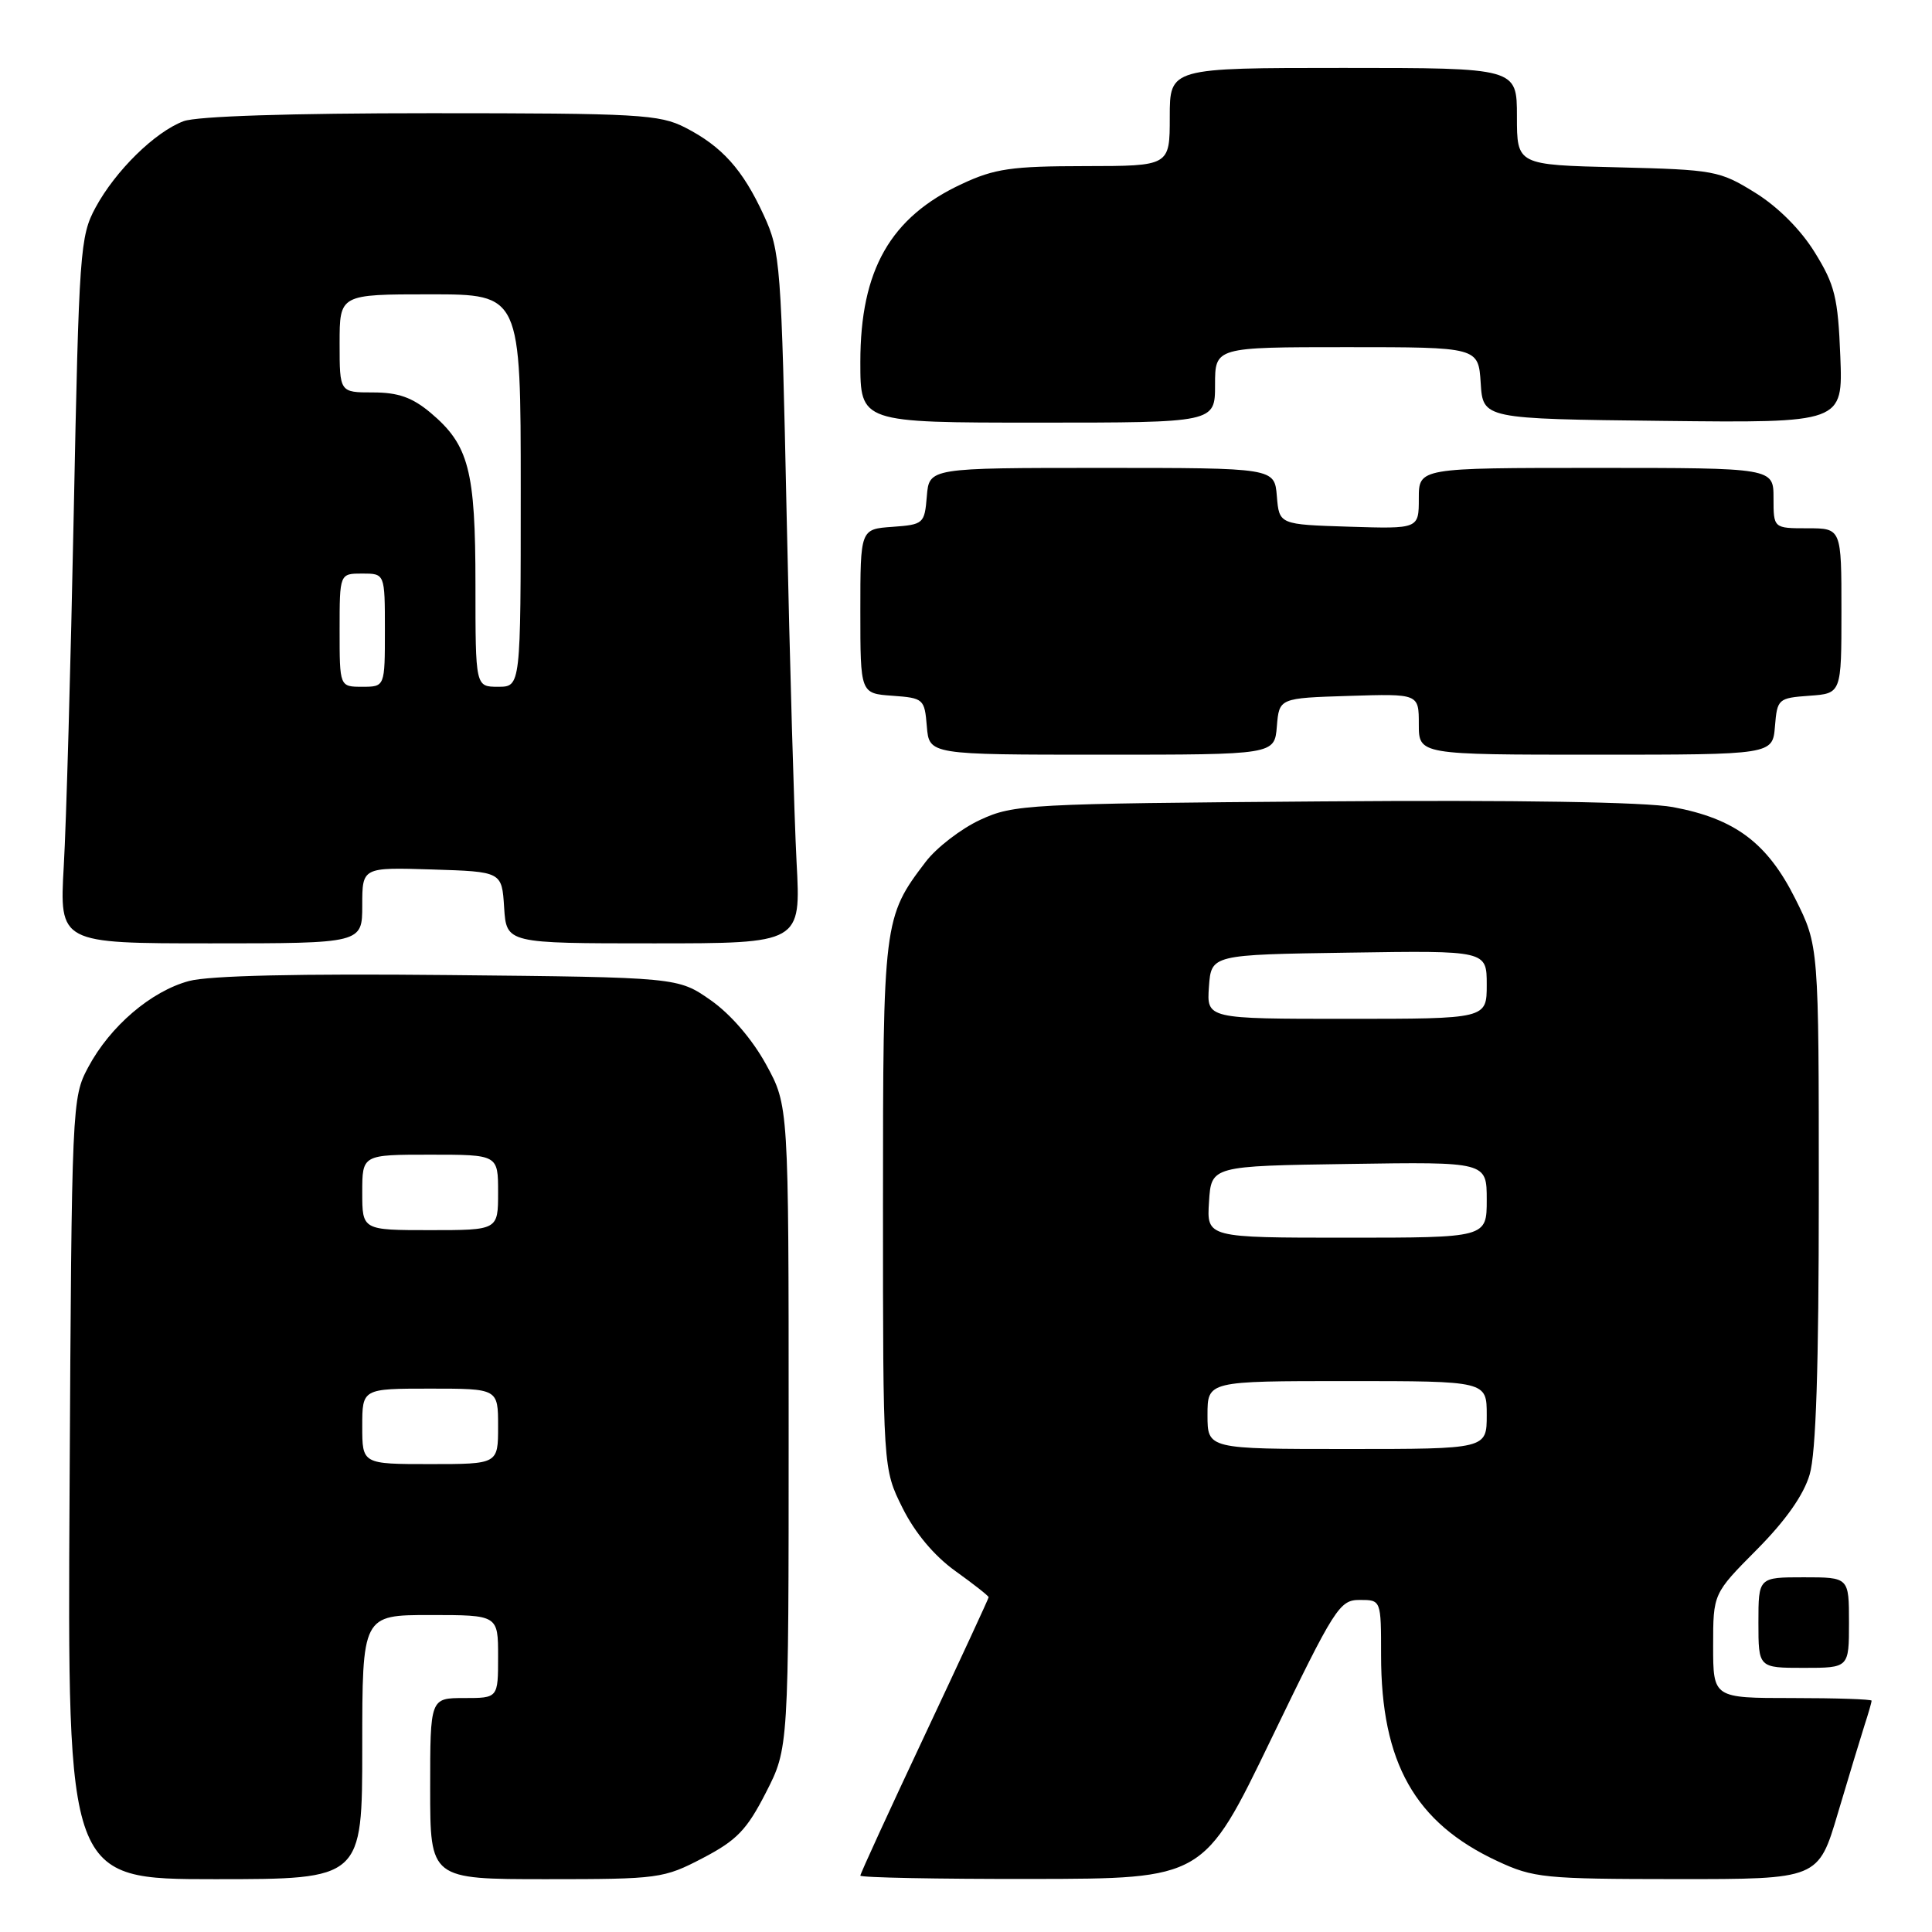 <?xml version="1.0" encoding="UTF-8" standalone="no"?>
<!DOCTYPE svg PUBLIC "-//W3C//DTD SVG 1.1//EN" "http://www.w3.org/Graphics/SVG/1.1/DTD/svg11.dtd" >
<svg xmlns="http://www.w3.org/2000/svg" xmlns:xlink="http://www.w3.org/1999/xlink" version="1.1" viewBox="0 0 256 256">
 <g >
 <path fill="currentColor"
d=" M 48.00 231.50 C 48.00 214.00 48.00 214.00 57.00 214.00 C 66.00 214.00 66.00 214.00 66.00 219.50 C 66.00 225.00 66.00 225.00 61.50 225.00 C 57.00 225.00 57.00 225.00 57.00 237.00 C 57.00 249.00 57.00 249.00 72.39 249.00 C 87.29 249.00 87.94 248.91 93.13 246.20 C 97.63 243.85 98.96 242.47 101.49 237.52 C 104.50 231.64 104.50 231.64 104.50 189.07 C 104.50 146.50 104.50 146.50 101.50 141.03 C 99.67 137.70 96.81 134.38 94.17 132.53 C 89.83 129.50 89.83 129.50 59.47 129.20 C 39.65 129.00 27.70 129.27 25.04 129.99 C 20.02 131.34 14.59 135.98 11.69 141.41 C 9.53 145.45 9.50 146.18 9.22 197.25 C 8.93 249.00 8.93 249.00 28.47 249.00 C 48.00 249.00 48.00 249.00 48.00 231.50 Z  M 168.42 230.47 C 176.88 212.97 177.49 212.00 180.17 212.00 C 183.00 212.00 183.00 212.00 183.00 219.32 C 183.00 233.57 187.49 241.52 198.40 246.60 C 203.19 248.84 204.62 248.98 222.22 248.99 C 240.94 249.00 240.94 249.00 243.53 240.25 C 244.96 235.44 246.55 230.20 247.06 228.60 C 247.58 227.01 248.00 225.54 248.00 225.35 C 248.00 225.16 243.28 225.00 237.50 225.00 C 227.00 225.00 227.00 225.00 227.00 218.08 C 227.00 211.16 227.00 211.16 232.79 205.33 C 236.61 201.48 238.99 198.10 239.79 195.38 C 240.63 192.53 241.00 181.17 241.00 158.29 C 241.00 125.32 241.00 125.32 237.89 119.10 C 234.18 111.68 229.89 108.47 221.65 106.94 C 217.99 106.27 201.08 105.99 175.20 106.19 C 136.12 106.49 134.32 106.58 129.89 108.63 C 127.36 109.80 124.11 112.30 122.67 114.18 C 117.06 121.54 117.00 122.06 117.00 159.77 C 117.00 194.61 117.00 194.61 119.59 199.81 C 121.24 203.12 123.78 206.15 126.59 208.17 C 129.02 209.91 131.00 211.47 131.00 211.64 C 131.00 211.80 127.17 220.07 122.50 230.00 C 117.83 239.93 114.00 248.27 114.00 248.53 C 114.00 248.79 124.24 248.99 136.75 248.97 C 159.50 248.94 159.50 248.94 168.42 230.47 Z  M 245.00 215.00 C 245.00 209.00 245.00 209.00 239.00 209.00 C 233.00 209.00 233.00 209.00 233.00 215.00 C 233.00 221.00 233.00 221.00 239.00 221.00 C 245.00 221.00 245.00 221.00 245.00 215.00 Z  M 48.00 119.96 C 48.00 114.92 48.00 114.92 57.25 115.21 C 66.50 115.50 66.50 115.50 66.80 120.25 C 67.11 125.00 67.11 125.00 86.62 125.00 C 106.13 125.00 106.13 125.00 105.55 114.25 C 105.24 108.34 104.65 87.75 104.24 68.50 C 103.53 34.91 103.41 33.30 101.20 28.51 C 98.41 22.45 95.68 19.41 90.79 16.90 C 87.39 15.16 84.60 15.00 57.10 15.00 C 38.40 15.00 26.07 15.40 24.32 16.06 C 20.53 17.49 15.30 22.62 12.66 27.50 C 10.60 31.31 10.47 33.23 9.77 68.00 C 9.37 88.08 8.78 109.11 8.45 114.75 C 7.87 125.00 7.87 125.00 27.93 125.00 C 48.00 125.00 48.00 125.00 48.00 119.96 Z  M 169.19 96.25 C 169.50 92.50 169.50 92.50 178.75 92.21 C 188.00 91.92 188.00 91.92 188.00 95.96 C 188.00 100.00 188.00 100.00 211.44 100.00 C 234.88 100.00 234.88 100.00 235.19 96.25 C 235.49 92.61 235.62 92.49 239.75 92.19 C 244.00 91.89 244.00 91.89 244.00 80.94 C 244.00 70.00 244.00 70.00 239.50 70.00 C 235.00 70.00 235.00 70.00 235.00 66.00 C 235.00 62.00 235.00 62.00 211.50 62.00 C 188.00 62.00 188.00 62.00 188.00 66.04 C 188.00 70.08 188.00 70.08 178.75 69.79 C 169.50 69.50 169.50 69.50 169.19 65.75 C 168.88 62.00 168.88 62.00 146.00 62.00 C 123.12 62.00 123.12 62.00 122.81 65.75 C 122.51 69.39 122.38 69.51 118.25 69.81 C 114.00 70.11 114.00 70.11 114.00 81.00 C 114.00 91.89 114.00 91.89 118.25 92.19 C 122.38 92.49 122.51 92.61 122.81 96.25 C 123.12 100.00 123.12 100.00 146.00 100.00 C 168.88 100.00 168.88 100.00 169.19 96.25 Z  M 161.00 51.00 C 161.00 46.00 161.00 46.00 178.45 46.00 C 195.89 46.00 195.89 46.00 196.20 50.75 C 196.50 55.50 196.50 55.50 220.35 55.77 C 244.20 56.04 244.20 56.04 243.85 47.19 C 243.54 39.42 243.13 37.74 240.47 33.45 C 238.60 30.42 235.58 27.40 232.56 25.53 C 227.85 22.61 227.16 22.49 214.33 22.17 C 201.00 21.85 201.00 21.85 201.00 15.42 C 201.00 9.00 201.00 9.00 178.00 9.00 C 155.00 9.00 155.00 9.00 155.00 15.50 C 155.00 22.00 155.00 22.00 143.75 22.01 C 134.06 22.02 131.80 22.34 127.46 24.37 C 117.98 28.78 114.00 35.76 114.00 47.97 C 114.00 56.00 114.00 56.00 137.50 56.00 C 161.00 56.00 161.00 56.00 161.00 51.00 Z  M 48.00 189.00 C 48.00 184.00 48.00 184.00 57.00 184.00 C 66.00 184.00 66.00 184.00 66.00 189.00 C 66.00 194.00 66.00 194.00 57.00 194.00 C 48.00 194.00 48.00 194.00 48.00 189.00 Z  M 48.00 158.00 C 48.00 153.00 48.00 153.00 57.00 153.00 C 66.00 153.00 66.00 153.00 66.00 158.00 C 66.00 163.00 66.00 163.00 57.00 163.00 C 48.00 163.00 48.00 163.00 48.00 158.00 Z  M 160.00 187.50 C 160.00 183.00 160.00 183.00 178.50 183.00 C 197.00 183.00 197.00 183.00 197.00 187.50 C 197.00 192.00 197.00 192.00 178.50 192.00 C 160.00 192.00 160.00 192.00 160.00 187.50 Z  M 160.20 159.25 C 160.50 154.50 160.50 154.50 178.75 154.23 C 197.00 153.95 197.00 153.95 197.00 158.98 C 197.00 164.00 197.00 164.00 178.45 164.00 C 159.89 164.00 159.89 164.00 160.20 159.25 Z  M 160.19 130.75 C 160.50 126.50 160.50 126.50 178.75 126.23 C 197.00 125.95 197.00 125.95 197.00 130.48 C 197.00 135.00 197.00 135.00 178.44 135.00 C 159.89 135.00 159.89 135.00 160.19 130.75 Z  M 45.00 83.50 C 45.00 76.00 45.00 76.00 48.00 76.00 C 51.00 76.00 51.00 76.00 51.00 83.50 C 51.00 91.00 51.00 91.00 48.00 91.00 C 45.00 91.00 45.00 91.00 45.00 83.50 Z  M 63.00 77.47 C 63.00 62.30 62.13 58.97 57.06 54.70 C 54.63 52.66 52.77 52.00 49.42 52.00 C 45.00 52.00 45.00 52.00 45.00 45.50 C 45.00 39.00 45.00 39.00 57.00 39.00 C 69.00 39.00 69.00 39.00 69.00 65.00 C 69.00 91.00 69.00 91.00 66.00 91.00 C 63.00 91.00 63.00 91.00 63.00 77.47 Z "/>
</g>
</svg>